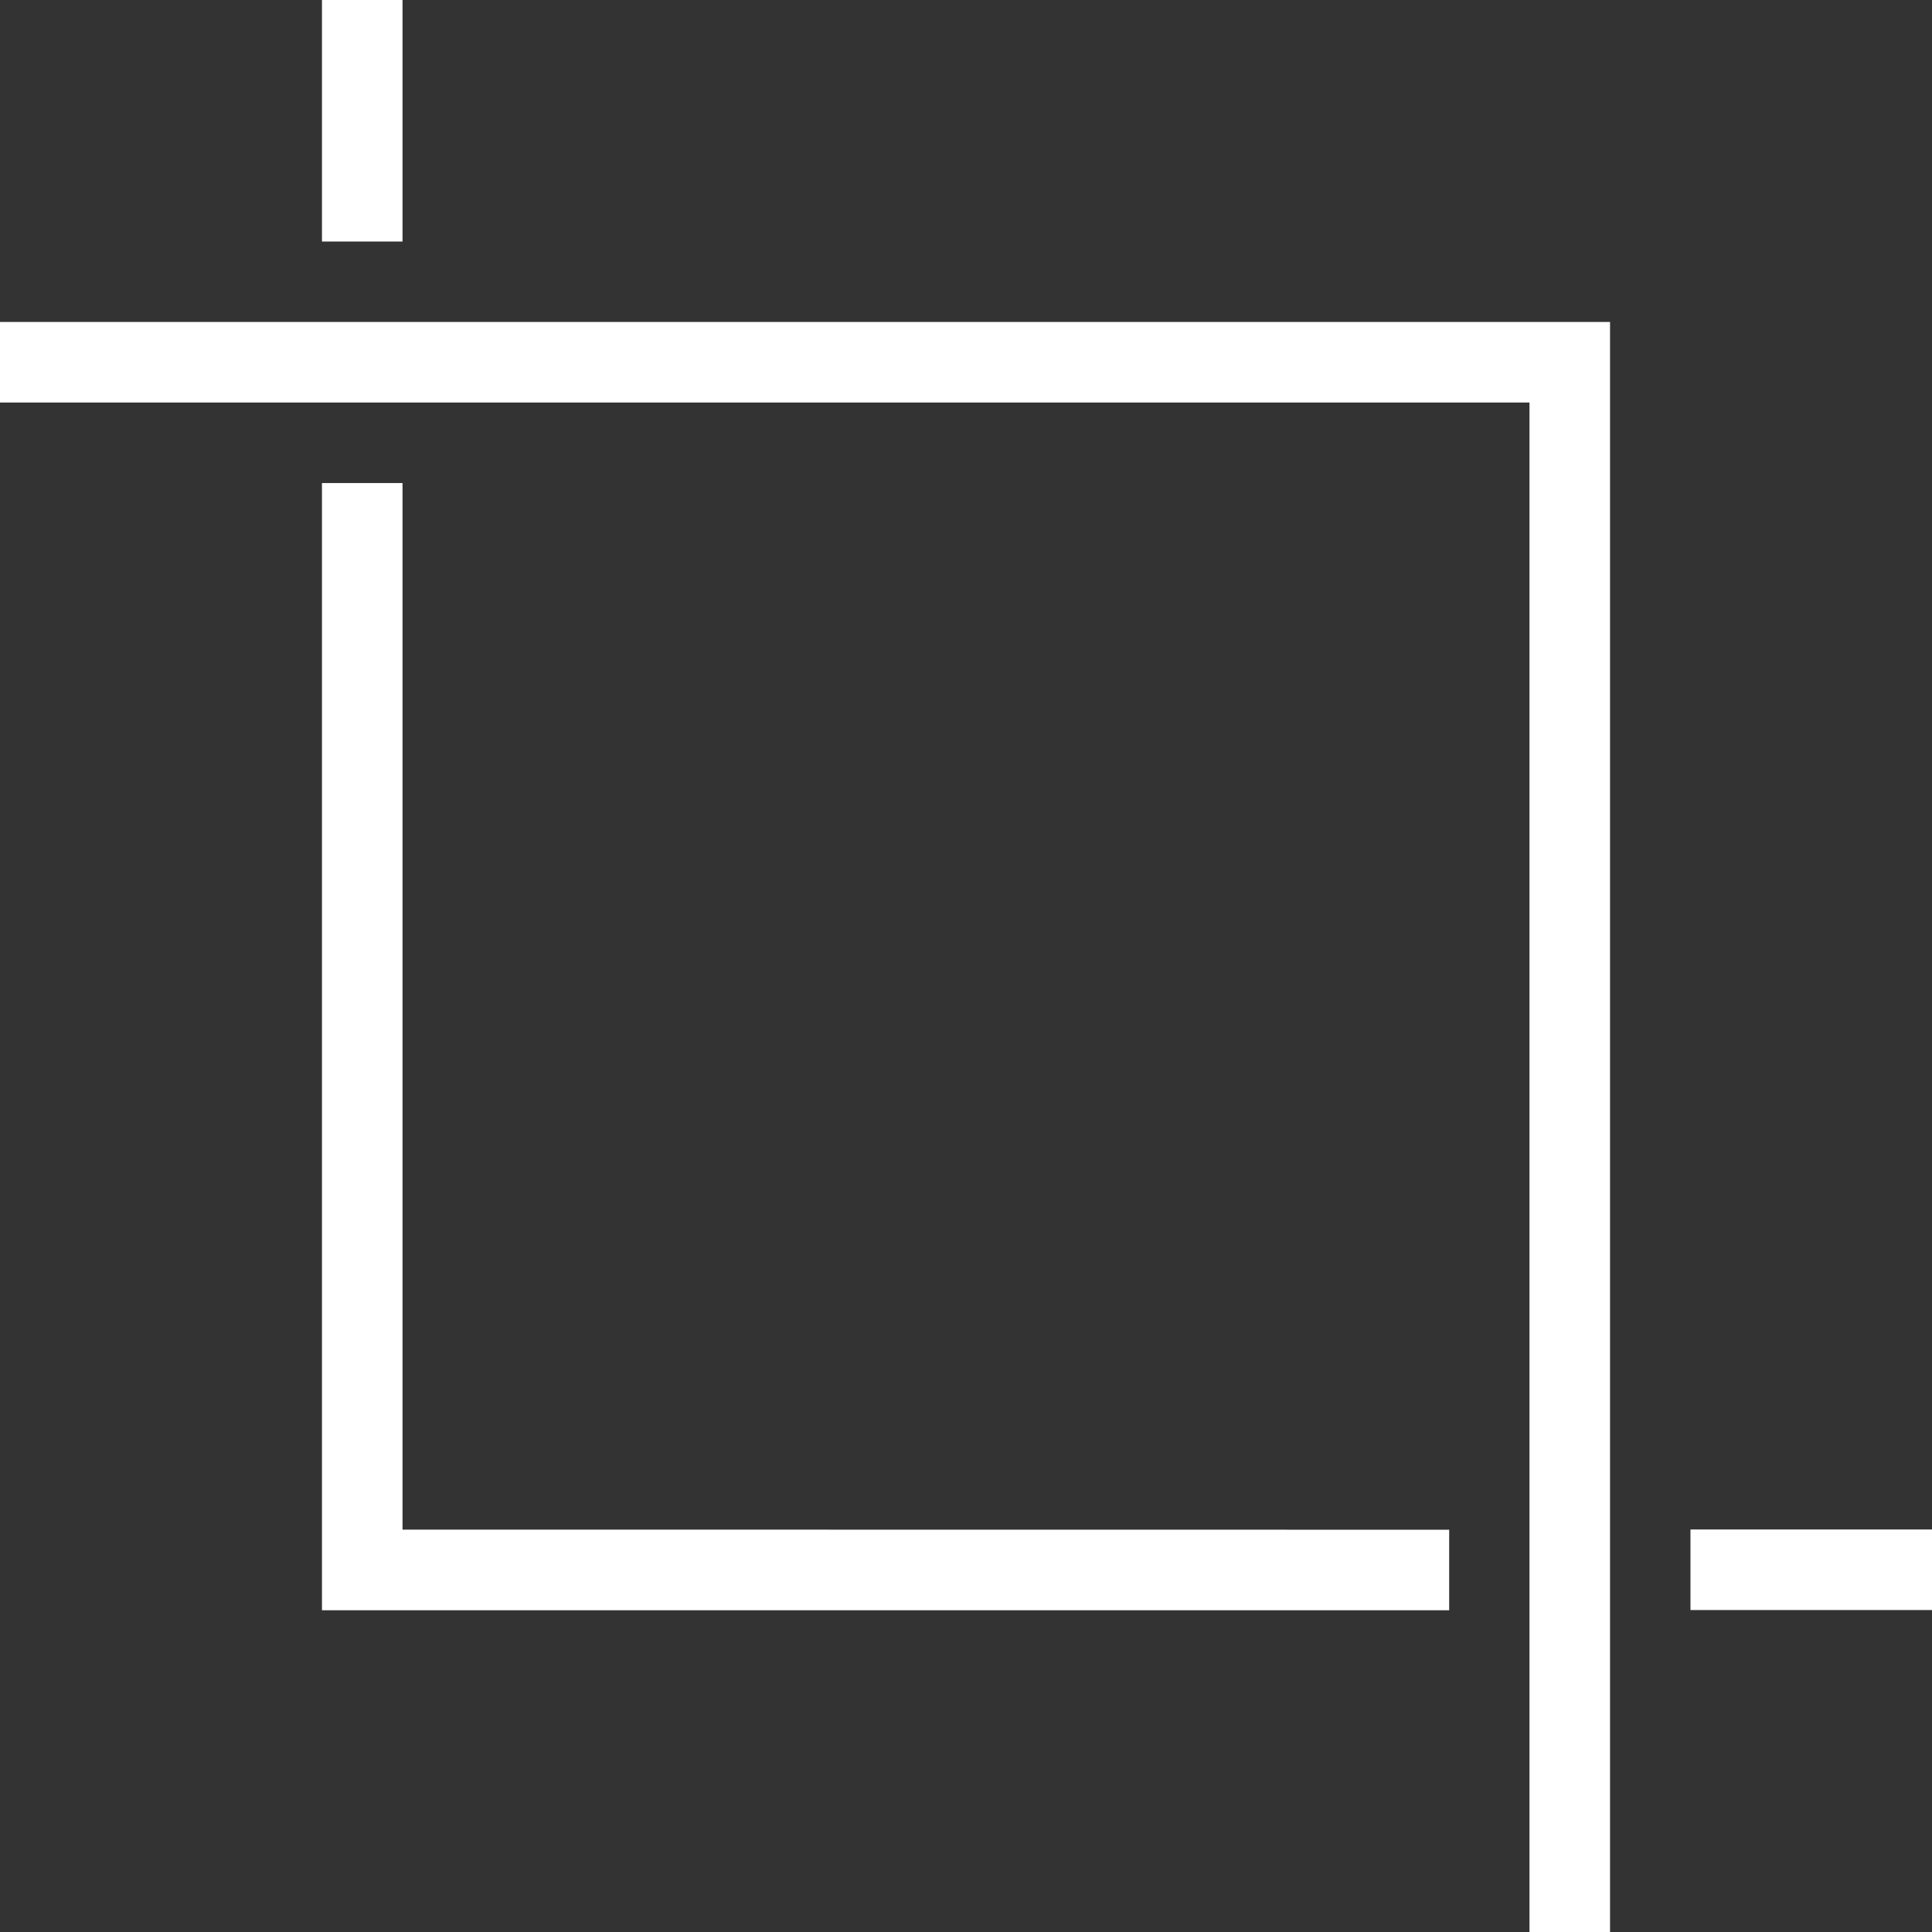 <svg xmlns="http://www.w3.org/2000/svg" width="16.454" height="16.454" viewBox="0 0 16.454 16.454">
  <rect x="0" y="0" width="16.454" height="16.454" fill="#333333" stroke="none"/>
  <g id="ios-crop" transform="translate(-64 -64)">
    <rect id="Rectangle_14170" data-name="Rectangle 14170" width="0.686" height="2.057" transform="translate(66.742 64)" fill="#fff"/>
    <path id="Path_21721" data-name="Path 21721" d="M128.686,168.913V160H128v9.6h9.6v-.686Z" transform="translate(-61.258 -91.886)" fill="#fff"/>
    <rect id="Rectangle_14171" data-name="Rectangle 14171" width="2.057" height="0.686" transform="translate(78.397 77.026)" fill="#fff"/>
    <path id="Path_21722" data-name="Path 21722" d="M64,128v.686H77.026v13.026h.686V128Z" transform="translate(0 -61.258)" fill="#fff"/>
  </g>
</svg>
